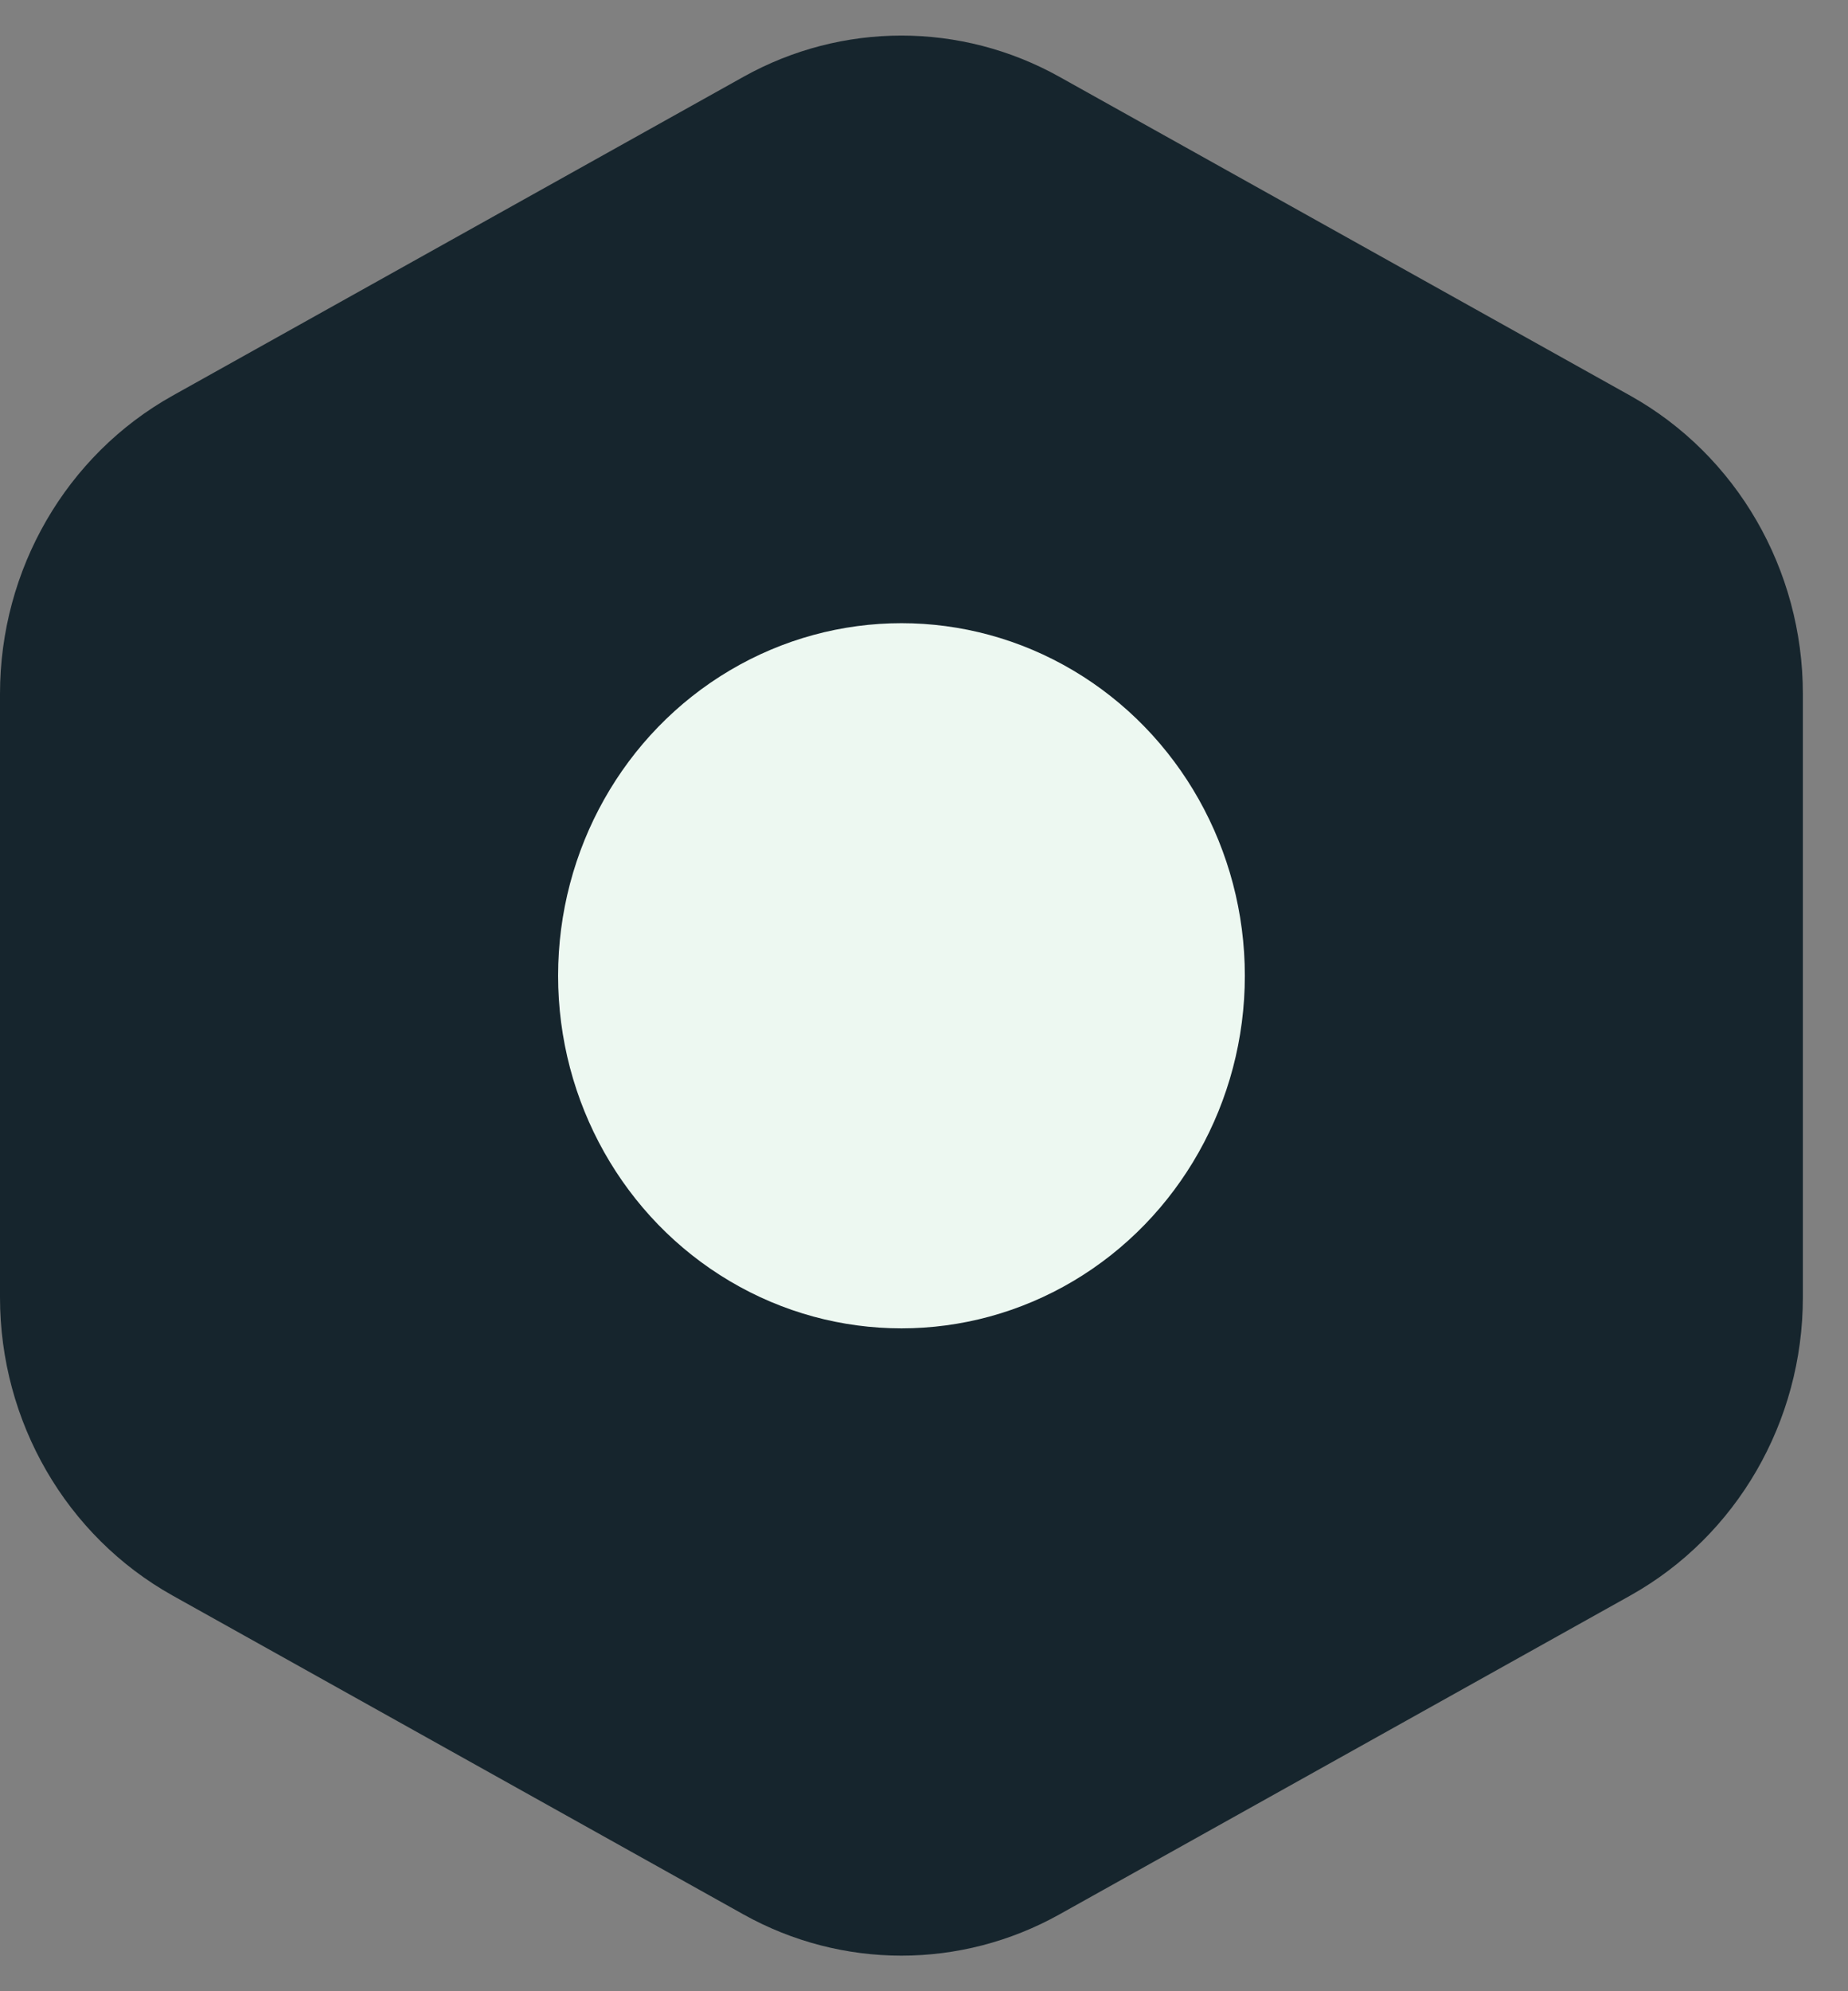 <svg width="26" height="28" viewBox="0 0 26 28" fill="none" xmlns="http://www.w3.org/2000/svg">
<rect x="0" y="0" width="26" height="28" fill="#808080" stroke="none"/>
<path fill-rule="evenodd" clip-rule="evenodd" d="M10.46 1.08C11.846 0.307 13.519 0.307 14.905 1.08L22.937 5.564C24.433 6.4 25.365 8.008 25.365 9.757V18.243C25.365 19.992 24.433 21.6 22.937 22.436L14.905 26.92C13.519 27.693 11.846 27.693 10.46 26.92L2.428 22.436C0.932 21.6 0 19.992 0 18.243L0 9.757C0 8.008 0.932 6.4 2.428 5.564L10.46 1.08Z" fill="#16252D"/>
<ellipse cx="12.683" cy="13.721" rx="4.831" ry="4.958" fill="#EDF8F1"/>
</svg>
